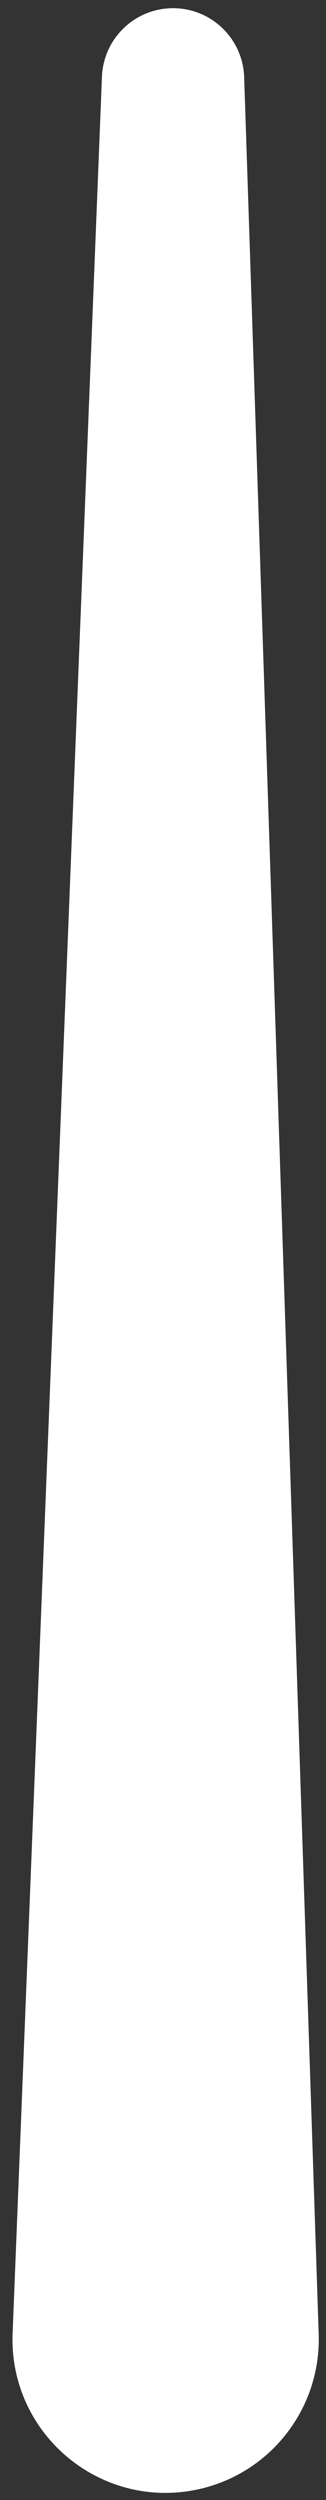 <svg width="20" height="153" viewBox="0 0 20 153" fill="none" xmlns="http://www.w3.org/2000/svg">
<rect x="0" y="0" width="20" height="153" fill="#333333" stroke="none"/>
<path d="M14.979 4.722L19.551 142.856C19.702 147.438 16.525 151.46 12.033 152.373C6.062 153.587 0.532 148.883 0.774 142.794L6.255 4.694C6.348 2.352 8.273 0.502 10.616 0.502C12.971 0.502 14.901 2.369 14.979 4.722Z" fill="white"/>
</svg>
